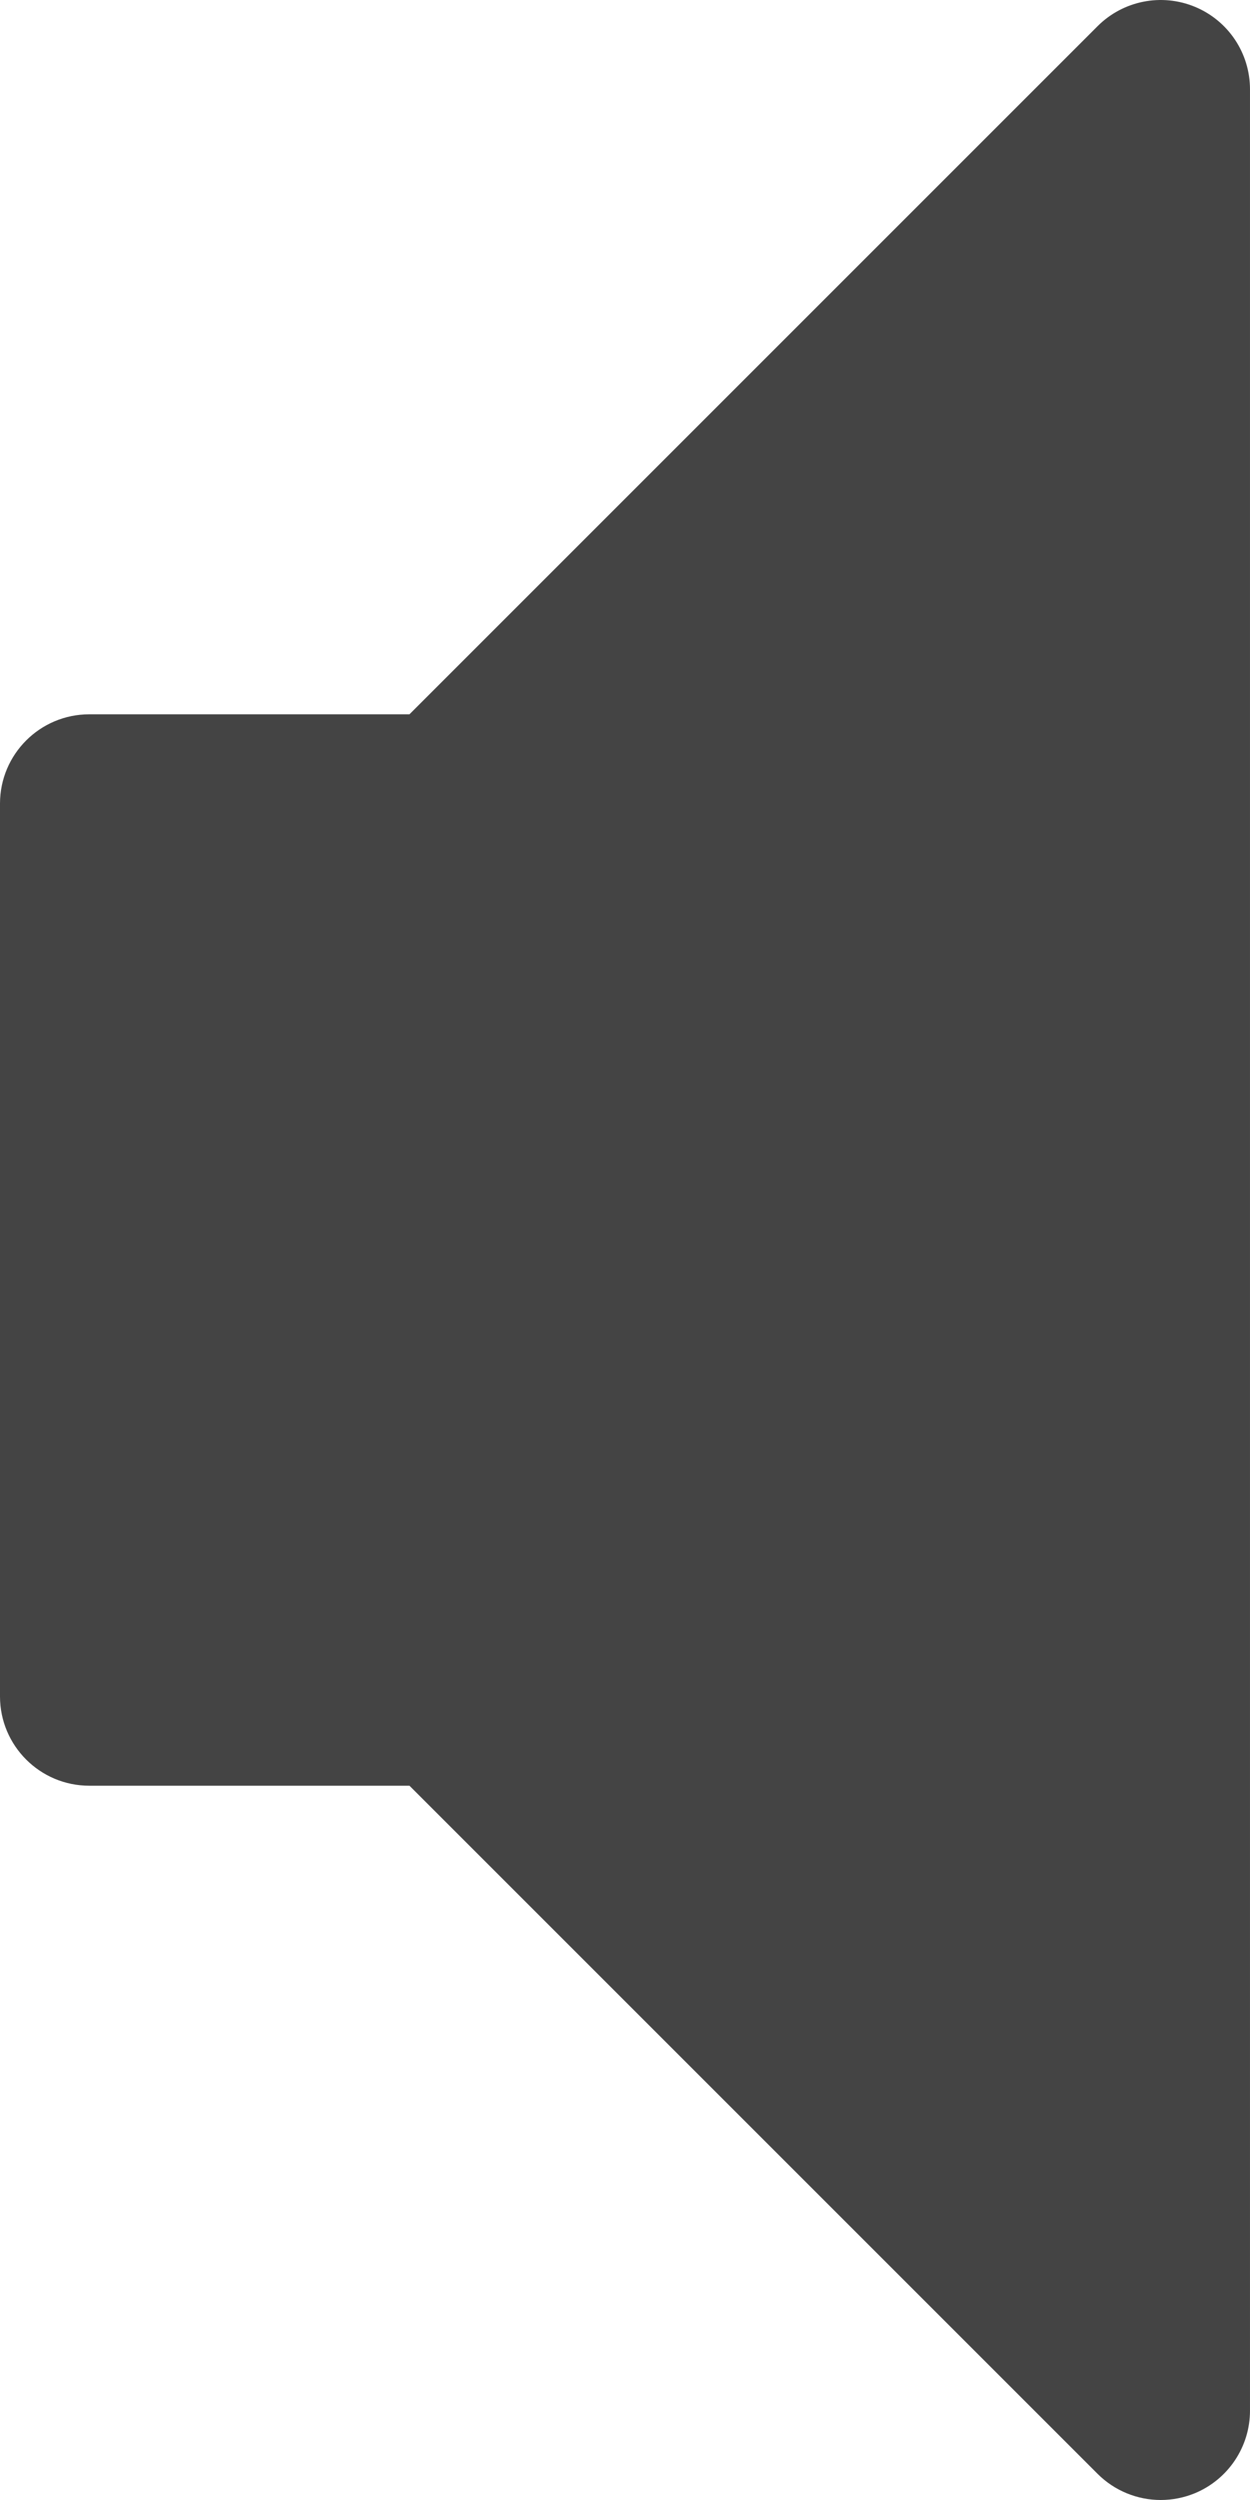 <?xml version="1.0" encoding="UTF-8" standalone="no"?>
<svg width="250px" height="500px" viewBox="0 0 250 500" version="1.1" xmlns="http://www.w3.org/2000/svg" xmlns:xlink="http://www.w3.org/1999/xlink" xmlns:sketch="http://www.bohemiancoding.com/sketch/ns">
    <!-- Generator: Sketch 3.3.2 (12043) - http://www.bohemiancoding.com/sketch -->
    <title>volume-off</title>
    <desc>Created with Sketch.</desc>
    <defs></defs>
    <g id="Page-1" stroke="none" stroke-width="1" fill="none" fill-rule="evenodd" sketch:type="MSPage">
        <path d="M232.141,500 C227.498,500 222.927,498.179 219.516,494.768 L81.892,357.144 L17.857,357.144 C8,357.144 1.42108547e-14,349.144 1.42108547e-14,339.287 L1.42108547e-14,160.717 C1.42108547e-14,150.86 8,142.86 17.857,142.86 L81.892,142.86 L219.516,5.235 C224.623,0.128 232.302,-1.407 238.981,1.361 C245.659,4.128 249.998,10.628 249.998,17.86 L249.998,482.143 C249.998,489.357 245.641,495.875 238.981,498.643 C236.766,499.554 234.445,500 232.141,500 L232.141,500 Z" id="volume-off" fill="#444444" sketch:type="MSShapeGroup"></path>
    </g>
</svg>